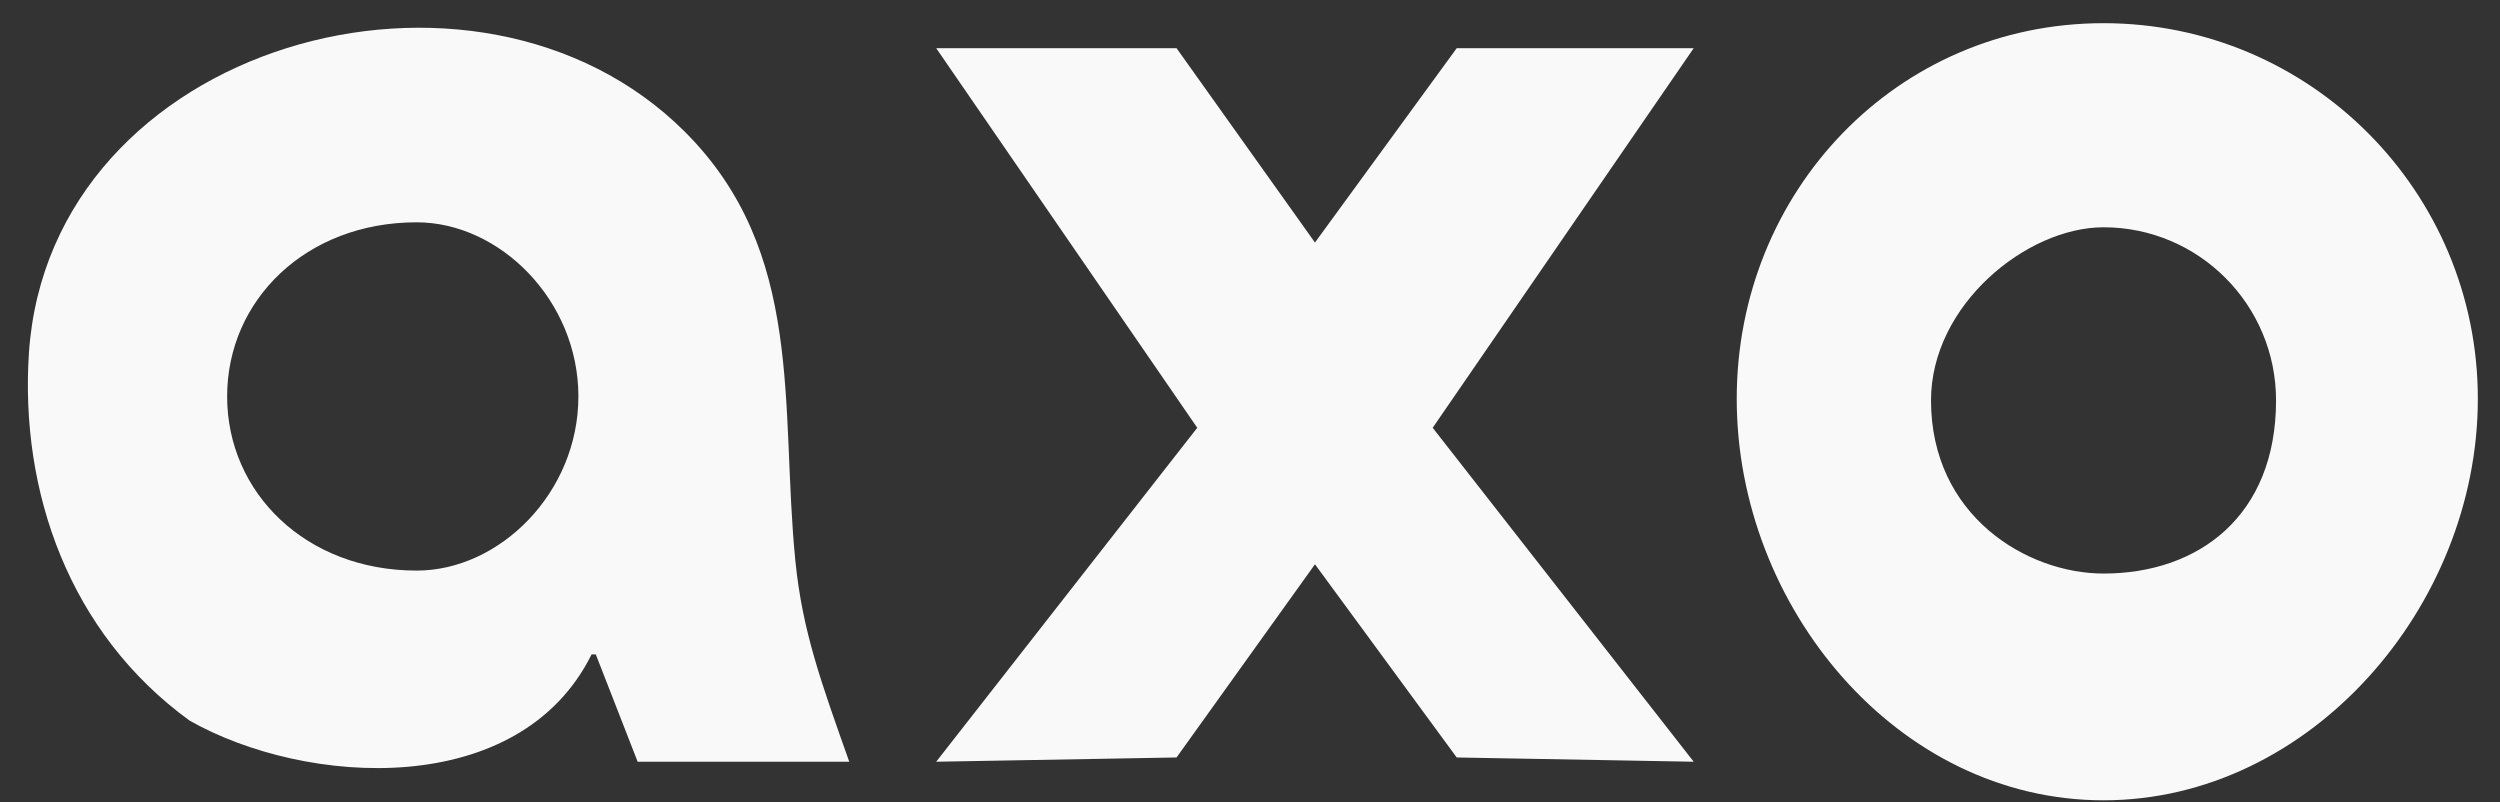 <svg xmlns="http://www.w3.org/2000/svg" width="81" height="26">
    <rect width="100%" height="100%" fill="#333333" stroke="none"/>
    <path fill-rule="evenodd" fill="#F9F9F9" d="m54.876 24.68-7.678-.138-4.593-6.259-4.485 6.259-7.787.138 8.458-10.82-8.458-12.299h7.787l4.485 6.297 4.593-6.297h7.678L46.419 13.86l8.457 10.82zm-35.572-3.477h-.137c-2.337 4.715-9.248 4.282-13.021 2.147C2.241 20.515.641 15.93.938 11.425 1.623 1.387 15.442-2.46 22.183 4.263c3.918 3.91 3.087 8.905 3.587 13.91.227 2.273.838 3.946 1.746 6.507H20.66l-1.356-3.477zm-5.804-14c-3.593 0-6.141 2.526-6.141 5.642 0 3.116 2.548 5.642 6.141 5.642 2.692 0 5.24-2.526 5.24-5.642 0-3.116-2.548-5.642-5.24-5.642zm66.782 5.719c0 6.722-5.43 13.008-12.128 13.008-6.697 0-11.884-6.286-11.884-13.008C56.27 6.201 61.457.751 68.154.751c6.698 0 12.128 5.45 12.128 12.171zm-6.538.051c0 3.737-2.503 5.61-5.59 5.61-2.484 0-5.589-1.873-5.589-5.61 0-3.098 3.105-5.609 5.589-5.609 3.087 0 5.59 2.511 5.59 5.609z"/>
</svg>
